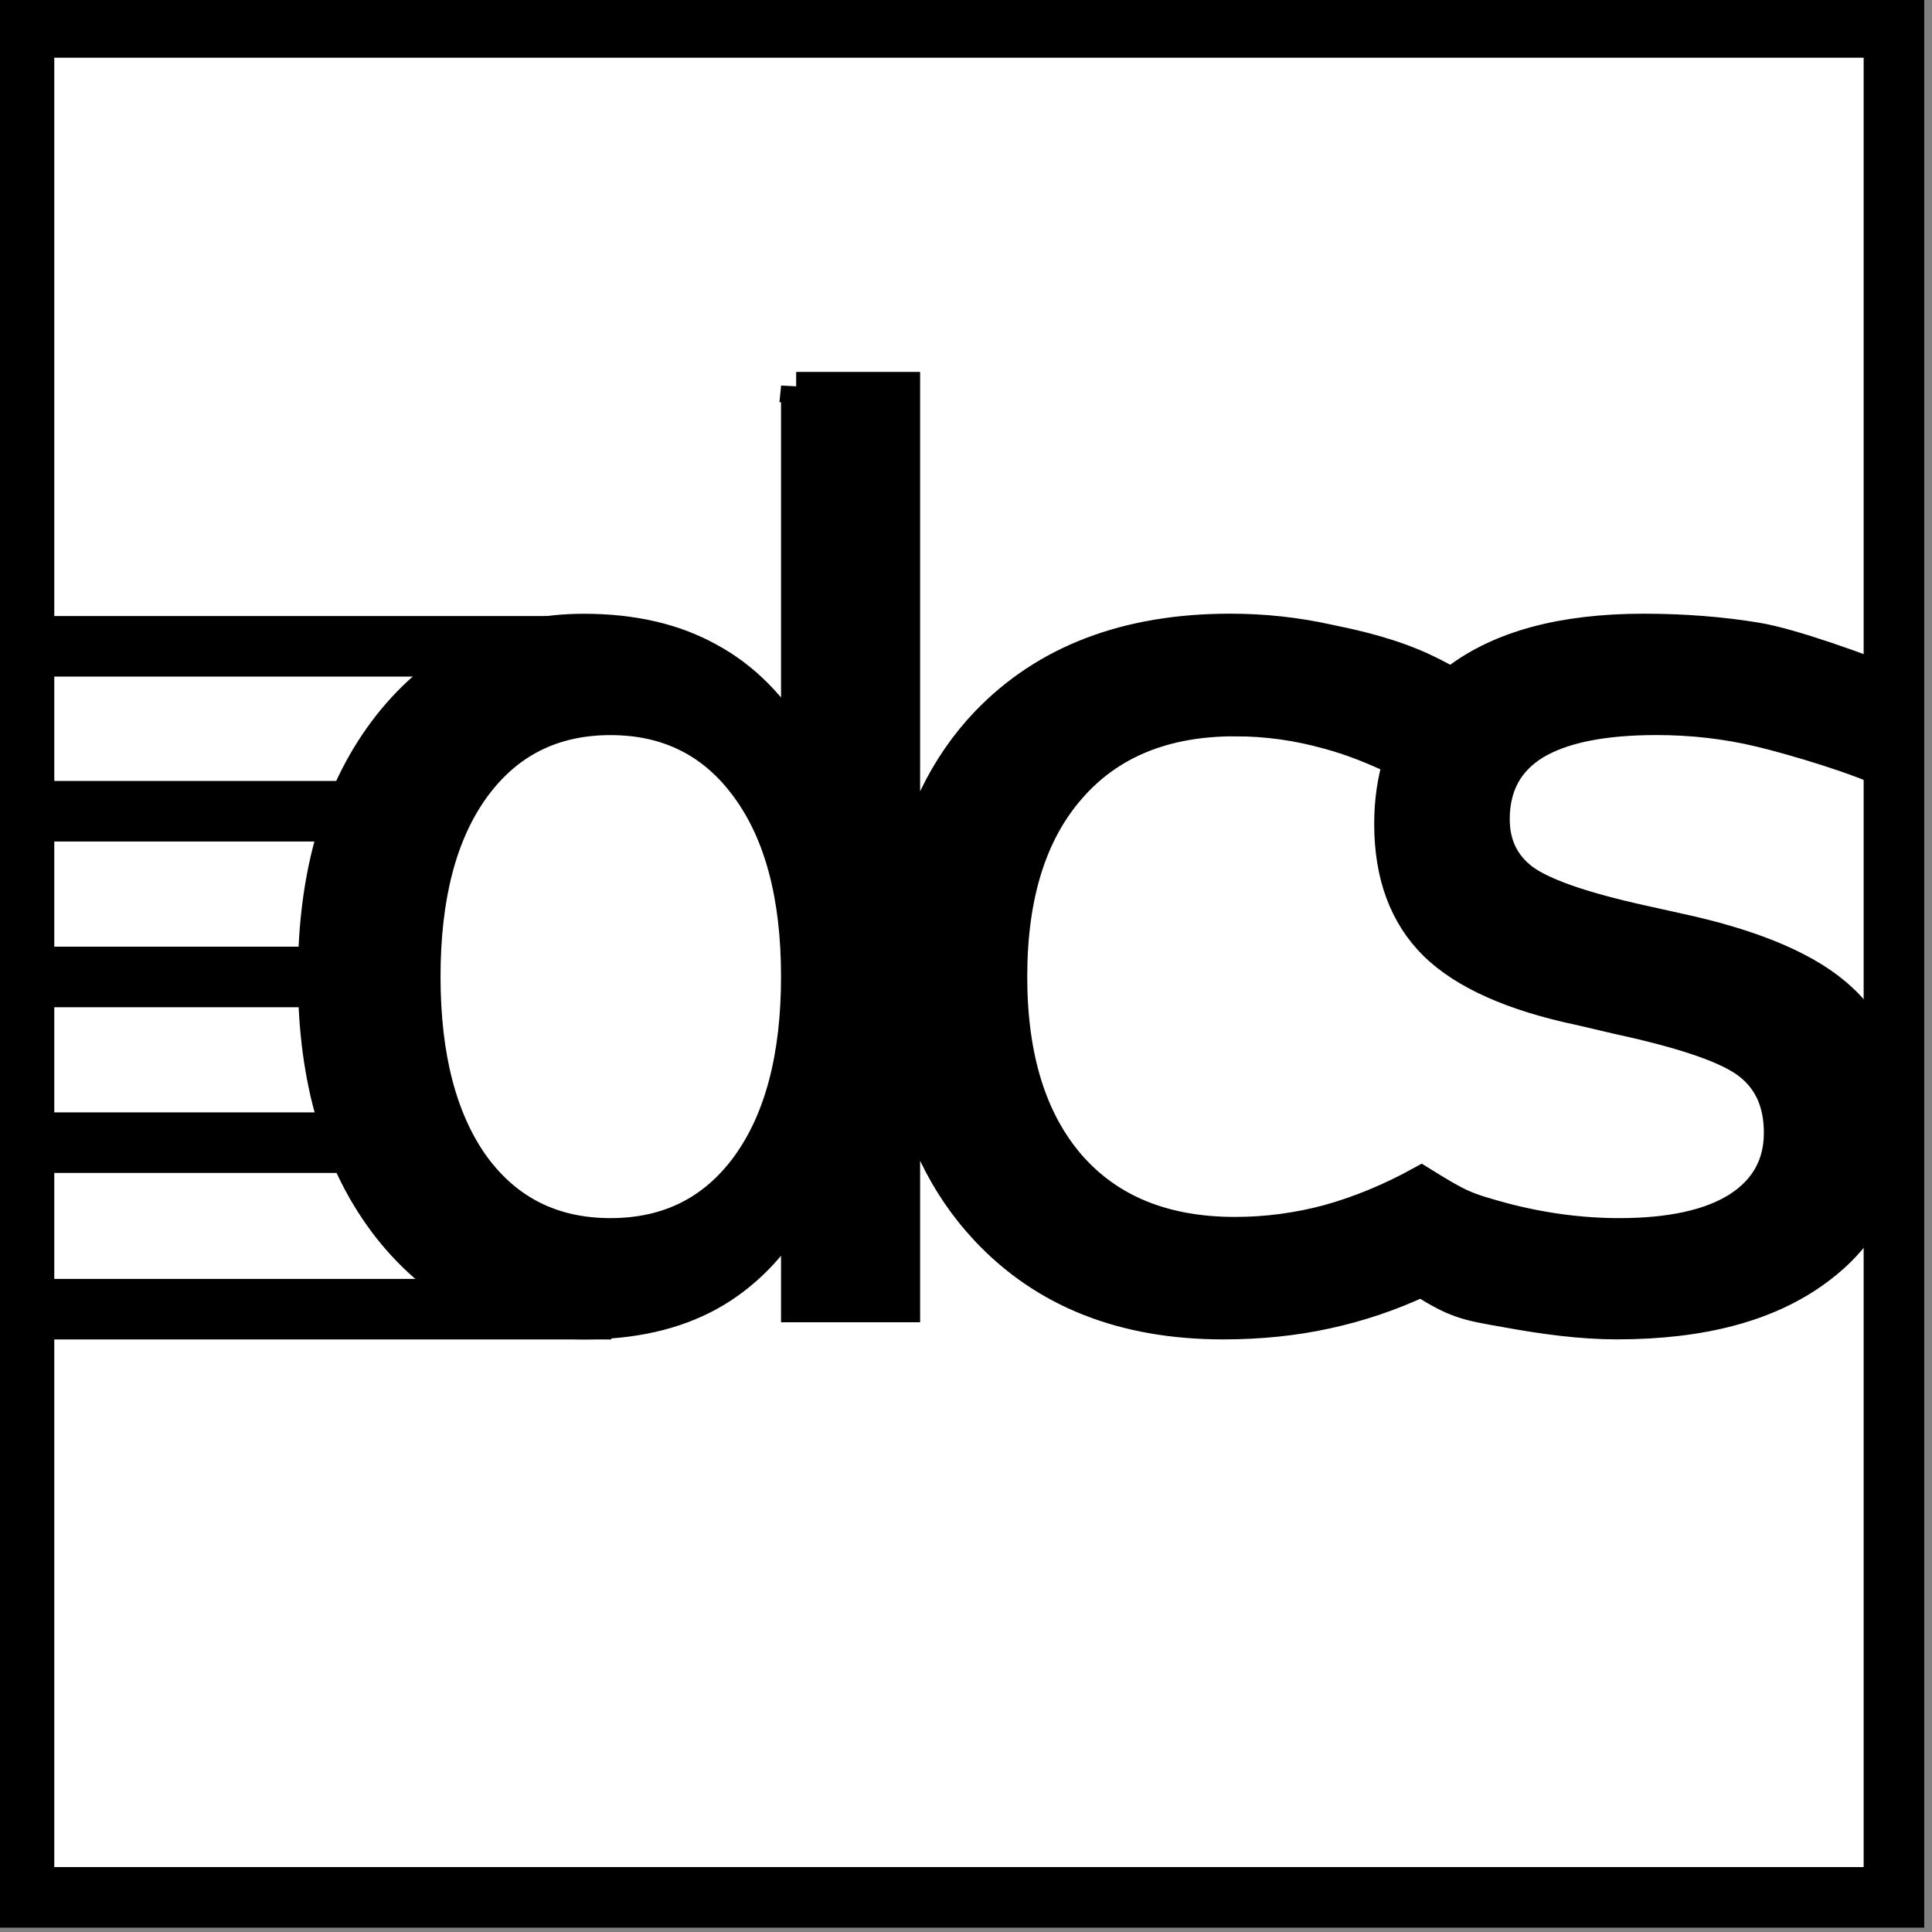 <?xml version="1.0" encoding="UTF-8" standalone="no"?>
<svg
   xmlns:dc="http://purl.org/dc/elements/1.1/"
   xmlns:cc="http://creativecommons.org/ns#"
   xmlns:rdf="http://www.w3.org/1999/02/22-rdf-syntax-ns#"
   xmlns:svg="http://www.w3.org/2000/svg"
   xmlns="http://www.w3.org/2000/svg"
   xmlns:sodipodi="http://sodipodi.sourceforge.net/DTD/sodipodi-0.dtd"
   xmlns:inkscape="http://www.inkscape.org/namespaces/inkscape"
   inkscape:version="1.0 (4035a4fb49, 2020-05-01)"
   sodipodi:docname="logo.svg"
   id="svg1945"
   version="1.1"
   viewBox="0 0 17.995 17.995"
   height="17.995mm"
   width="17.995mm">
  <rect x="0" y="0" width="17.995" height="17.995" fill="#808080" stroke="none"/>
  <defs
     id="defs1939" />
  <sodipodi:namedview
     inkscape:window-maximized="0"
     inkscape:window-y="82"
     inkscape:window-x="422"
     inkscape:window-height="964"
     inkscape:window-width="1494"
     fit-margin-bottom="0"
     fit-margin-right="0"
     fit-margin-left="0"
     fit-margin-top="0"
     showgrid="false"
     inkscape:document-rotation="0"
     inkscape:current-layer="layer1"
     inkscape:document-units="mm"
     inkscape:cy="364.72267"
     inkscape:cx="-70.607817"
     inkscape:zoom="0.98994949"
     inkscape:pageshadow="2"
     inkscape:pageopacity="0.0"
     borderopacity="1.0"
     bordercolor="#666666"
     pagecolor="#ffffff"
     id="base" />
  <g
     transform="translate(-84.56,-51.667)"
     id="layer1"
     inkscape:groupmode="layer"
     inkscape:label="Layer 1">
    <g
       id="g1914"
       transform="matrix(0.282,0,0,0.282,9.93,18.457)">
      <rect
         style="fill:#ffffff;fill-opacity:1;stroke:#000000;stroke-width:2;stroke-miterlimit:4;stroke-dasharray:none;stroke-opacity:1"
         id="rect4414"
         width="61.762"
         height="61.762"
         x="265.438"
         y="118.672" />
      <g
         style="font-style:normal;font-weight:normal;font-size:40px;line-height:125%;font-family:sans-serif;letter-spacing:0px;word-spacing:0px;fill:#000000;fill-opacity:1;stroke:#000000;stroke-width:1;stroke-linecap:butt;stroke-linejoin:miter;stroke-miterlimit:4;stroke-dasharray:none;stroke-opacity:1"
         id="g4398"
         transform="translate(99.286,-0.143)">
        <path
           style="word-spacing:0px;stroke:#000000;stroke-width:1;stroke-miterlimit:4;stroke-dasharray:none;stroke-opacity:1"
           d="m 191.656,130.693 v 11.836 c -0.755,-1.302 -1.712,-2.266 -2.871,-2.891 -1.146,-0.638 -2.526,-0.957 -4.141,-0.957 -2.643,0 -4.798,1.055 -6.465,3.164 -1.654,2.109 -2.48,4.883 -2.48,8.32 0,3.438 0.827,6.211 2.48,8.32 1.667,2.109 3.822,3.164 6.465,3.164 1.615,0 2.995,-0.312 4.141,-0.938 1.159,-0.638 2.116,-1.608 2.871,-2.91 v 3.281 H 195.25 v -8.072 c 0.397,2.209 1.278,4.058 2.66,5.533 1.94,2.07 4.557,3.105 7.852,3.105 1.211,0 2.35,-0.117 3.418,-0.352 1.081,-0.234 2.122,-0.586 3.125,-1.055 v 0.006 c 0.638,0.39 0.926,0.54 1.303,0.674 0.401,0.143 0.837,0.216 1.488,0.33 1.276,0.234 2.5,0.396 3.672,0.396 2.812,0 5.02,-0.592 6.621,-1.777 1.615,-1.185 2.422,-2.793 2.422,-4.824 0,-1.784 -0.54,-3.171 -1.621,-4.16 -1.068,-1.003 -2.878,-1.777 -5.43,-2.324 l -1.23,-0.273 c -1.927,-0.43 -3.21,-0.879 -3.848,-1.348 -0.638,-0.482 -0.957,-1.139 -0.957,-1.973 0,-1.094 0.443,-1.914 1.328,-2.461 0.898,-0.547 2.24,-0.82 4.023,-0.82 1.172,0 2.305,0.13 3.398,0.391 1.094,0.26 3.32,0.919 4.336,1.439 v -3.131 c -0.99,-0.391 -3.242,-1.219 -4.414,-1.414 -1.172,-0.195 -2.422,-0.293 -3.75,-0.293 -2.682,0 -4.753,0.56 -6.211,1.68 -0.043,0.033 -0.079,0.071 -0.121,0.105 -0.393,-0.218 -0.82,-0.445 -1.262,-0.629 -1.119,-0.467 -2.268,-0.69 -2.814,-0.805 -1.055,-0.234 -2.135,-0.352 -3.242,-0.352 -3.411,0 -6.1,1.022 -8.066,3.066 -1.394,1.459 -2.281,3.314 -2.68,5.549 V 130.694 h -3.594 z m -6.133,10.996 c 1.901,0 3.398,0.755 4.492,2.266 1.094,1.497 1.641,3.568 1.641,6.211 0,2.643 -0.547,4.72 -1.641,6.23 -1.094,1.497 -2.591,2.246 -4.492,2.246 -1.901,0 -3.398,-0.749 -4.492,-2.246 -1.081,-1.51 -1.621,-3.587 -1.621,-6.23 0,-2.643 0.54,-4.714 1.621,-6.211 1.094,-1.51 2.591,-2.266 4.492,-2.266 z m 20.629,0.039 c 1.042,0 2.07,0.143 3.086,0.43 0.774,0.206 1.542,0.519 2.309,0.887 -0.198,0.631 -0.299,1.324 -0.299,2.082 0,1.693 0.495,3.027 1.484,4.004 0.99,0.964 2.598,1.68 4.824,2.148 l 1.25,0.293 c 2.227,0.482 3.665,0.983 4.316,1.504 0.664,0.521 0.996,1.27 0.996,2.246 0,1.055 -0.456,1.875 -1.367,2.461 -0.911,0.573 -2.214,0.859 -3.906,0.859 -1.263,0 -2.539,-0.169 -3.828,-0.508 -1.289,-0.352 -1.435,-0.42 -2.713,-1.211 -1.016,0.56 -2.038,0.983 -3.066,1.27 -1.016,0.273 -2.044,0.41 -3.086,0.41 -2.331,0 -4.141,-0.736 -5.43,-2.207 -1.289,-1.484 -1.934,-3.561 -1.934,-6.23 0,-2.669 0.645,-4.74 1.934,-6.211 1.289,-1.484 3.099,-2.227 5.43,-2.227 z"
           id="path4400"
           inkscape:connector-curvature="0" />
      </g>
      <g
         id="g4402"
         transform="translate(99.286,-62.006)"
         style="stroke-width:2;stroke-miterlimit:4;stroke-dasharray:none">
        <path
           inkscape:connector-curvature="0"
           id="path4404"
           d="m 165.728,201.119 h 19.824"
           style="fill:none;fill-rule:evenodd;stroke:#000000;stroke-width:2;stroke-linecap:butt;stroke-linejoin:miter;stroke-miterlimit:4;stroke-dasharray:none;stroke-opacity:1" />
        <path
           style="fill:none;fill-rule:evenodd;stroke:#000000;stroke-width:2;stroke-linecap:butt;stroke-linejoin:miter;stroke-miterlimit:4;stroke-dasharray:none;stroke-opacity:1"
           d="m 165.728,223.013 h 19.824"
           id="path4406"
           inkscape:connector-curvature="0" />
        <path
           style="fill:none;fill-rule:evenodd;stroke:#000000;stroke-width:2;stroke-linecap:butt;stroke-linejoin:miter;stroke-miterlimit:4;stroke-dasharray:none;stroke-opacity:1"
           d="m 165.728,206.566 h 13.255"
           id="path4408"
           inkscape:connector-curvature="0" />
        <path
           inkscape:connector-curvature="0"
           id="path4410"
           d="m 165.728,217.513 h 13.255"
           style="fill:none;fill-rule:evenodd;stroke:#000000;stroke-width:2;stroke-linecap:butt;stroke-linejoin:miter;stroke-miterlimit:4;stroke-dasharray:none;stroke-opacity:1" />
        <path
           style="fill:none;fill-rule:evenodd;stroke:#000000;stroke-width:2;stroke-linecap:butt;stroke-linejoin:miter;stroke-miterlimit:4;stroke-dasharray:none;stroke-opacity:1"
           d="m 165.728,212.04 h 13.255"
           id="path4412"
           inkscape:connector-curvature="0" />
      </g>
    </g>
  </g>
</svg>
